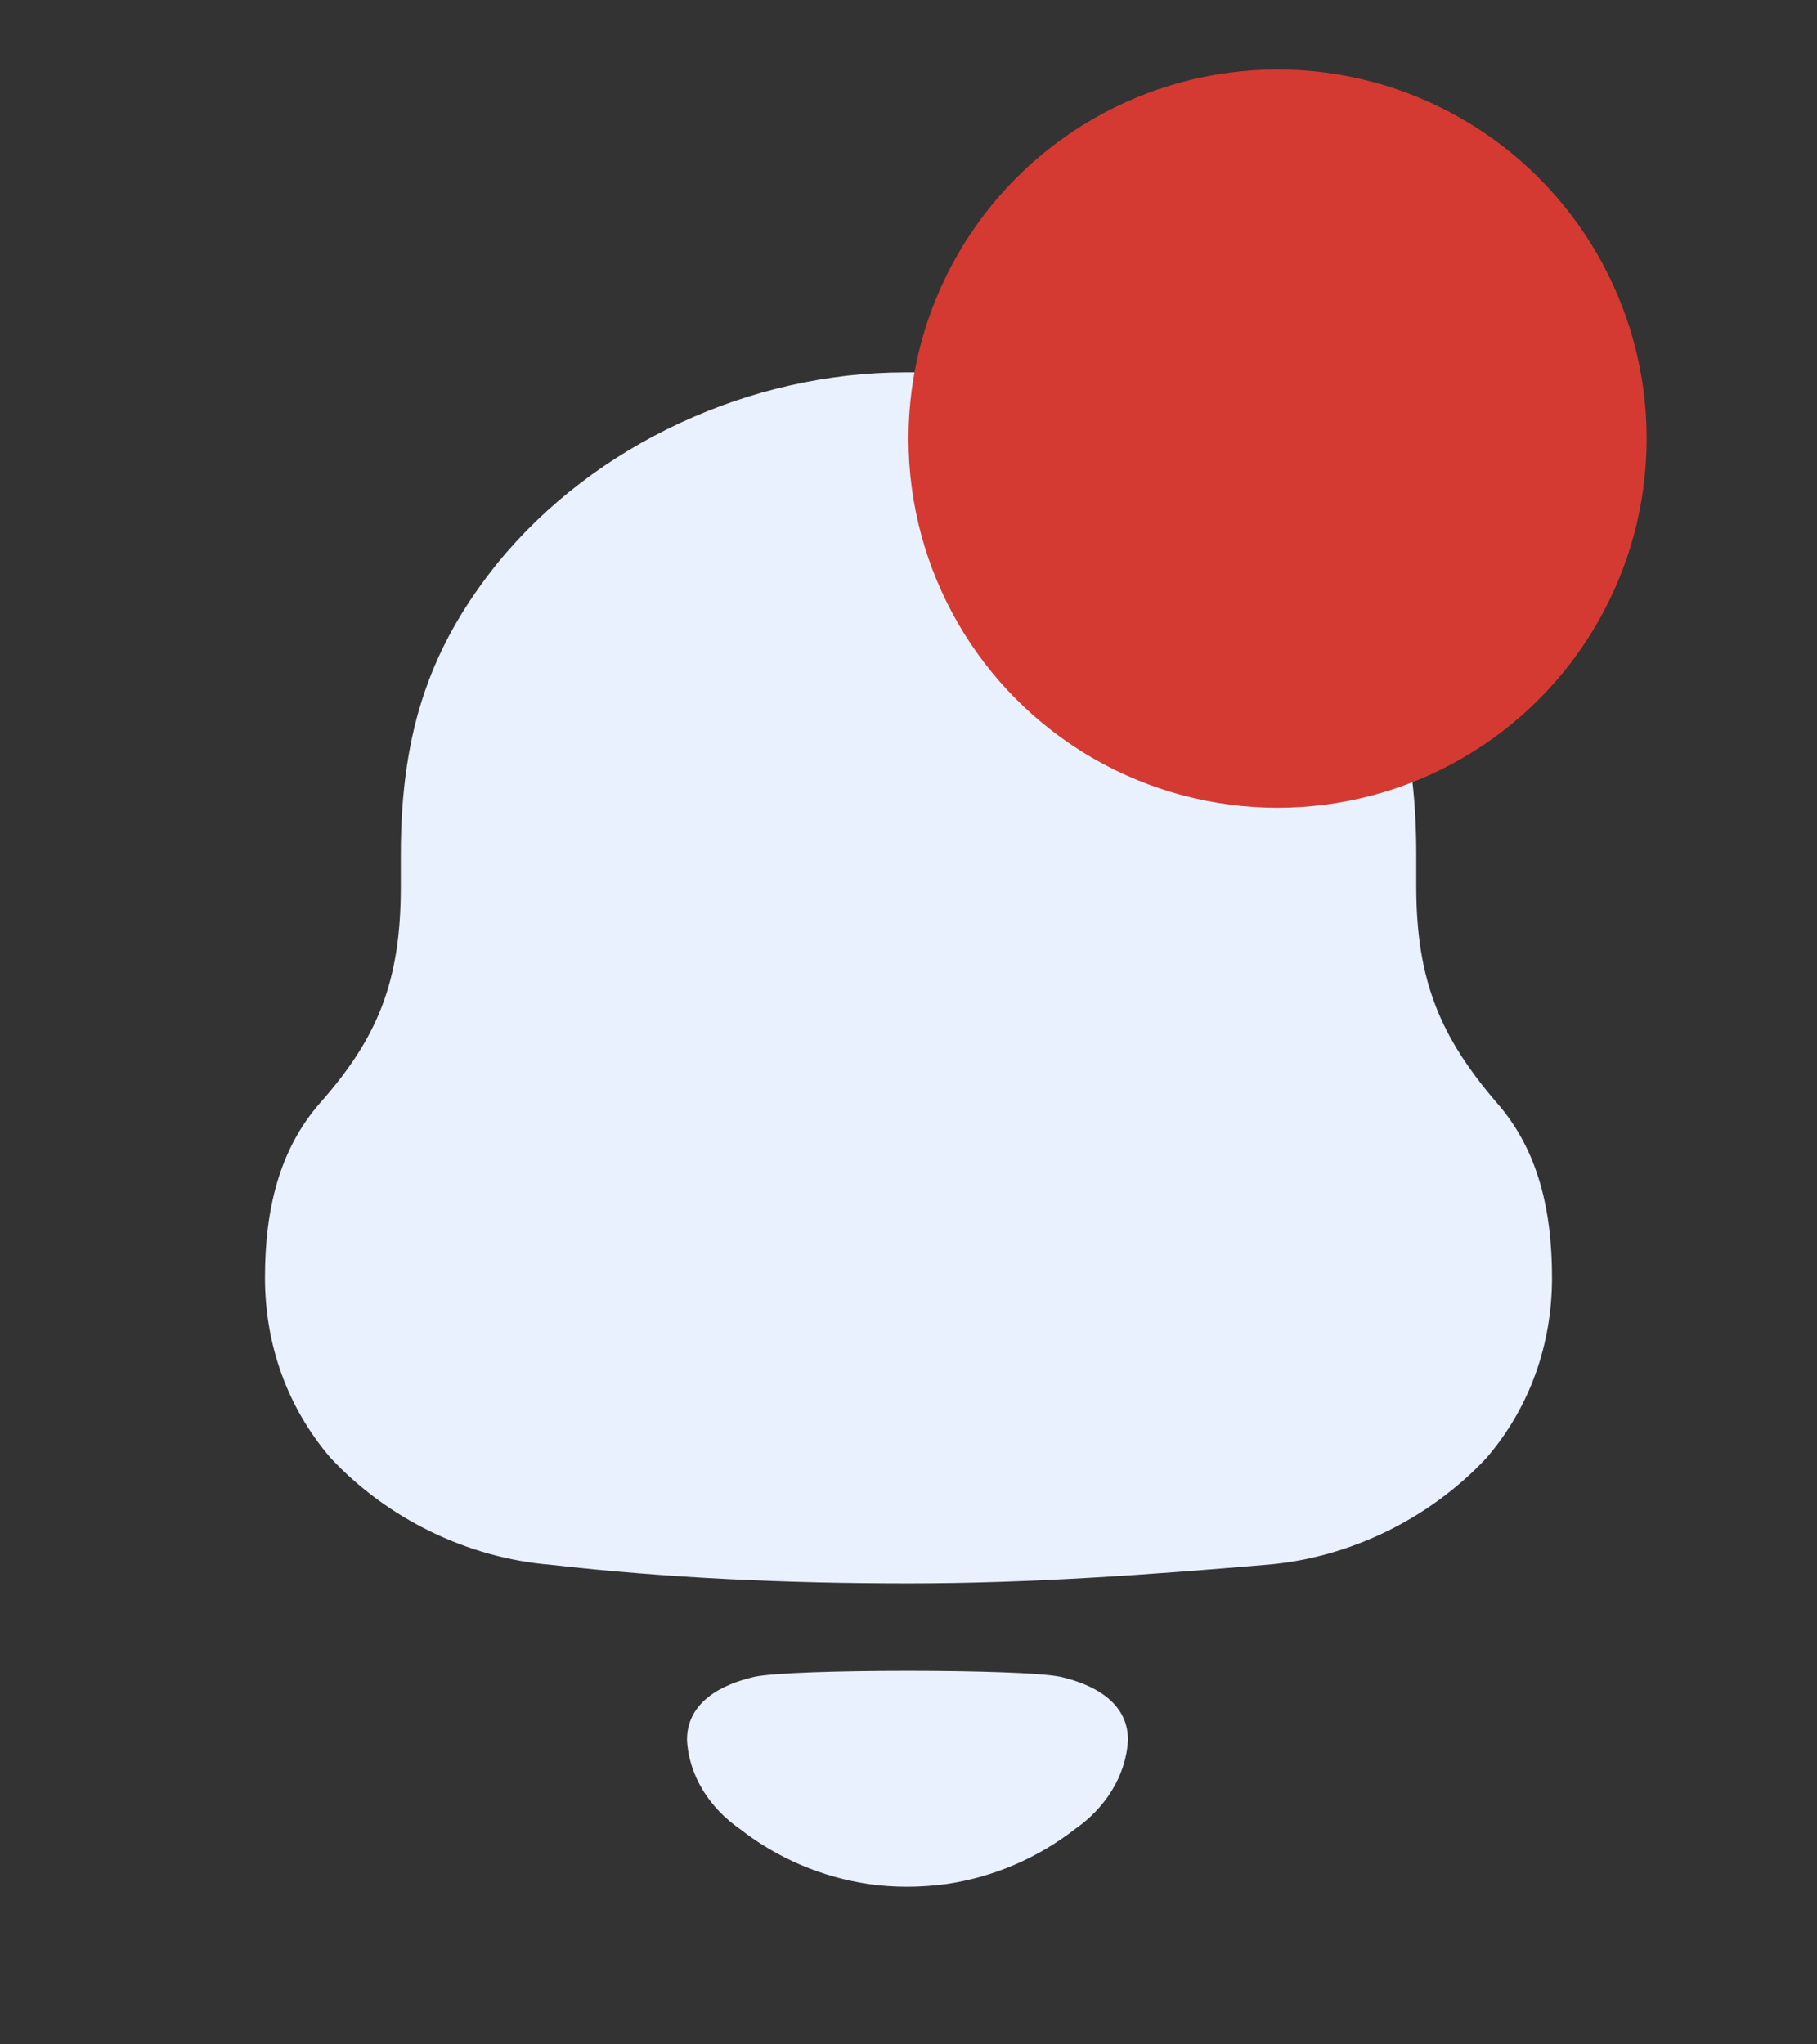 <svg width="24" height="27" viewBox="0 0 24 27" fill="none" xmlns="http://www.w3.org/2000/svg">
<rect x="0" y="0" width="24" height="27" fill="#333333" stroke="none"/>
<path fill-rule="evenodd" clip-rule="evenodd" d="M18.707 11.714C18.707 12.97 19.039 13.71 19.77 14.564C20.323 15.192 20.5 15.999 20.5 16.874C20.5 17.748 20.213 18.578 19.637 19.252C18.884 20.06 17.822 20.575 16.737 20.665C15.166 20.799 13.594 20.912 12.001 20.912C10.406 20.912 8.835 20.844 7.264 20.665C6.178 20.575 5.116 20.06 4.364 19.252C3.788 18.578 3.5 17.748 3.5 16.874C3.5 15.999 3.678 15.192 4.23 14.564C4.984 13.71 5.294 12.97 5.294 11.714V11.288C5.294 9.606 5.713 8.506 6.577 7.43C7.861 5.86 9.919 4.918 11.956 4.918H12.045C14.125 4.918 16.25 5.905 17.512 7.543C18.331 8.597 18.707 9.651 18.707 11.288V11.714ZM9.074 22.979C9.074 22.475 9.536 22.245 9.963 22.146C10.463 22.04 13.509 22.04 14.009 22.146C14.437 22.245 14.899 22.475 14.899 22.979C14.874 23.458 14.593 23.883 14.204 24.153C13.7 24.546 13.109 24.795 12.491 24.884C12.149 24.929 11.813 24.93 11.483 24.884C10.864 24.795 10.272 24.546 9.769 24.152C9.38 23.883 9.099 23.458 9.074 22.979Z" fill="#E9F1FF"/>
<circle cx="16.875" cy="5.793" r="4.875" fill="#D53A32"/>
</svg>
